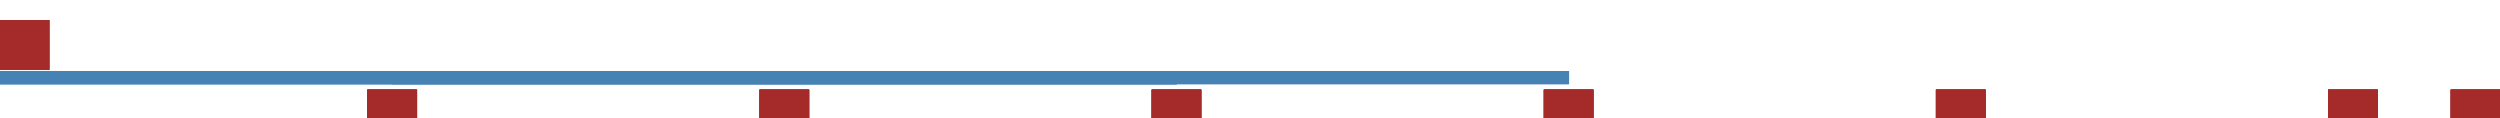 <?xml version="1.0" encoding="UTF-8"?>
<!-- Generated by jsxcad -->
<!DOCTYPE svg PUBLIC "-//W3C//DTD SVG 1.1 Tiny//EN" "http://www.w3.org/Graphics/SVG/1.1/DTD/svg11-tiny.dtd">
<svg baseProfile="tiny" height="14.5mm" width="306mm" viewBox="-2e-323 -8.5 306 14.5" version="1.1" stroke="black" stroke-width=".1" fill="none" xmlns="http://www.w3.org/2000/svg">
<path fill="#a52a2a" stroke="#a52a2a" d="M0 0 L6 0 L6 0 L0 0 z"/>
<path fill="#a52a2a" stroke="#a52a2a" d="M0 -6 L0 0 L0 0 L0 -6 z"/>
<path fill="#a52a2a" stroke="#a52a2a" d="M6 -6 L0 -6 L0 -6 L6 -6 z"/>
<path fill="#a52a2a" stroke="#a52a2a" d="M6 0 L6 -6 L6 -6 L6 0 z"/>
<path fill="#a52a2a" stroke="#a52a2a" d="M0 0 L6 0 L6 -6 L0 -6 z"/>
<path fill="#a52a2a" stroke="#a52a2a" d="M6 0 L0 0 L0 -6 L6 -6 z"/>
<path fill="#a52a2a" stroke="#a52a2a" d="M45 8.5 L45 8.5 L51 8.5 L51 8.5 z"/>
<path fill="#a52a2a" stroke="#a52a2a" d="M45 2.5 L45 2.5 L45 8.5 L45 8.5 z"/>
<path fill="#a52a2a" stroke="#a52a2a" d="M51 2.5 L51 2.5 L45 2.5 L45 2.5 z"/>
<path fill="#a52a2a" stroke="#a52a2a" d="M51 8.5 L51 8.5 L51 2.5 L51 2.5 z"/>
<path fill="#a52a2a" stroke="#a52a2a" d="M45 8.5 L51 8.5 L51 2.5 L45 2.5 z"/>
<path fill="#a52a2a" stroke="#a52a2a" d="M45 8.5 L45 2.5 L51 2.5 L51 8.5 z"/>
<path fill="#a52a2a" stroke="#a52a2a" d="M93 8.5 L93 8.5 L99 8.5 L99 8.5 z"/>
<path fill="#a52a2a" stroke="#a52a2a" d="M93 2.5 L93 2.5 L93 8.5 L93 8.5 z"/>
<path fill="#a52a2a" stroke="#a52a2a" d="M99 2.5 L99 2.5 L93 2.5 L93 2.5 z"/>
<path fill="#a52a2a" stroke="#a52a2a" d="M99 8.5 L99 8.5 L99 2.5 L99 2.5 z"/>
<path fill="#a52a2a" stroke="#a52a2a" d="M93 8.5 L99 8.5 L99 2.5 L93 2.5 z"/>
<path fill="#a52a2a" stroke="#a52a2a" d="M93 8.5 L93 2.5 L99 2.5 L99 8.5 z"/>
<path fill="#a52a2a" stroke="#a52a2a" d="M141 8.5 L141 8.5 L147 8.5 L147 8.5 z"/>
<path fill="#a52a2a" stroke="#a52a2a" d="M141 2.5 L141 2.5 L141 8.5 L141 8.5 z"/>
<path fill="#a52a2a" stroke="#a52a2a" d="M147 2.5 L147 2.5 L141 2.5 L141 2.5 z"/>
<path fill="#a52a2a" stroke="#a52a2a" d="M147 8.5 L147 8.5 L147 2.5 L147 2.5 z"/>
<path fill="#a52a2a" stroke="#a52a2a" d="M141 8.5 L147 8.5 L147 2.5 L141 2.5 z"/>
<path fill="#a52a2a" stroke="#a52a2a" d="M141 8.5 L141 2.5 L147 2.5 L147 8.5 z"/>
<path fill="#a52a2a" stroke="#a52a2a" d="M189 8.5 L189 8.5 L195 8.5 L195 8.5 z"/>
<path fill="#a52a2a" stroke="#a52a2a" d="M189 2.5 L189 2.5 L189 8.5 L189 8.5 z"/>
<path fill="#a52a2a" stroke="#a52a2a" d="M195 2.5 L195 2.5 L189 2.5 L189 2.5 z"/>
<path fill="#a52a2a" stroke="#a52a2a" d="M195 8.5 L195 8.5 L195 2.5 L195 2.5 z"/>
<path fill="#a52a2a" stroke="#a52a2a" d="M189 8.5 L195 8.5 L195 2.5 L189 2.5 z"/>
<path fill="#a52a2a" stroke="#a52a2a" d="M189 8.5 L189 2.5 L195 2.5 L195 8.5 z"/>
<path fill="#a52a2a" stroke="#a52a2a" d="M237 8.5 L237 8.5 L243 8.5 L243 8.5 z"/>
<path fill="#a52a2a" stroke="#a52a2a" d="M237 2.5 L237 2.5 L237 8.5 L237 8.5 z"/>
<path fill="#a52a2a" stroke="#a52a2a" d="M243 2.5 L243 2.5 L237 2.5 L237 2.5 z"/>
<path fill="#a52a2a" stroke="#a52a2a" d="M243 8.5 L243 8.5 L243 2.5 L243 2.5 z"/>
<path fill="#a52a2a" stroke="#a52a2a" d="M237 8.5 L243 8.5 L243 2.5 L237 2.5 z"/>
<path fill="#a52a2a" stroke="#a52a2a" d="M237 8.5 L237 2.5 L243 2.5 L243 8.5 z"/>
<path fill="#a52a2a" stroke="#a52a2a" d="M285 8.5 L285 8.5 L291 8.5 L291 8.5 z"/>
<path fill="#a52a2a" stroke="#a52a2a" d="M285 2.5 L285 2.5 L285 8.5 L285 8.5 z"/>
<path fill="#a52a2a" stroke="#a52a2a" d="M291 2.5 L291 2.5 L285 2.5 L285 2.5 z"/>
<path fill="#a52a2a" stroke="#a52a2a" d="M291 8.5 L291 8.5 L291 2.5 L291 2.5 z"/>
<path fill="#a52a2a" stroke="#a52a2a" d="M285 8.5 L291 8.5 L291 2.5 L285 2.5 z"/>
<path fill="#a52a2a" stroke="#a52a2a" d="M285 8.5 L285 2.5 L291 2.5 L291 8.5 z"/>
<path fill="#a52a2a" stroke="#a52a2a" d="M300 8.5 L306 8.5 L306 8.5 L300 8.5 z"/>
<path fill="#a52a2a" stroke="#a52a2a" d="M300 2.5 L300 8.5 L300 8.5 L300 2.5 z"/>
<path fill="#a52a2a" stroke="#a52a2a" d="M306 2.5 L300 2.5 L300 2.5 L306 2.5 z"/>
<path fill="#a52a2a" stroke="#a52a2a" d="M306 8.5 L306 2.5 L306 2.5 L306 8.5 z"/>
<path fill="#a52a2a" stroke="#a52a2a" d="M300 2.5 L300 8.5 L306 8.5 L306 2.5 z"/>
<path fill="#a52a2a" stroke="#a52a2a" d="M300 8.5 L300 2.5 L306 2.5 L306 8.5 z"/>
<path fill="#4682b4" stroke="#4682b4" d="M0 1.75 L0 1.75 L144 1.75 L144 1.75 z"/>
<path fill="#4682b4" stroke="#4682b4" d="M0 0.25 L0 1.75 L144 1.75 L144 0.25 z"/>
<path fill="#4682b4" stroke="#4682b4" d="M0 0.25 L0 0.25 L144 0.25 L144 0.25 z"/>
<path fill="#4682b4" stroke="#4682b4" d="M0 1.75 L0 0.25 L144 0.25 L144 1.75 z"/>
<path fill="#4682b4" stroke="#4682b4" d="M144 0.25 L144 1.75 L144 1.75 L144 0.25 z"/>
<path fill="#4682b4" stroke="#4682b4" d="M0 1.75 L0 0.25 L0 0.25 L0 1.75 z"/>
<path fill="#4682b4" stroke="#4682b4" d="M144 1.75 L0 1.75 L0 1.75 L144 1.75 z"/>
<path fill="#4682b4" stroke="#4682b4" d="M144 0.25 L0 0.25 L0 1.75 L144 1.75 z"/>
<path fill="#4682b4" stroke="#4682b4" d="M144 0.25 L0 0.25 L0 0.25 L144 0.25 z"/>
<path fill="#4682b4" stroke="#4682b4" d="M144 1.75 L0 1.75 L0 0.25 L144 0.25 z"/>
<path fill="#4682b4" stroke="#4682b4" d="M144 1.75 L144 1.75 L144 0.25 L144 0.25 z"/>
<path fill="#4682b4" stroke="#4682b4" d="M0 1.75 L0 0.25 L0 0.25 L0 1.75 z"/>
<path fill="#4682b4" stroke="#4682b4" d="M192 1.75 L48 1.75 L48 1.75 L192 1.75 z"/>
<path fill="#4682b4" stroke="#4682b4" d="M192 0.25 L48 0.25 L48 1.75 L192 1.75 z"/>
<path fill="#4682b4" stroke="#4682b4" d="M192 0.25 L48 0.25 L48 0.25 L192 0.25 z"/>
<path fill="#4682b4" stroke="#4682b4" d="M192 1.75 L48 1.75 L48 0.25 L192 0.25 z"/>
<path fill="#4682b4" stroke="#4682b4" d="M192 1.75 L192 1.75 L192 0.25 L192 0.25 z"/>
<path fill="#4682b4" stroke="#4682b4" d="M48 1.75 L48 0.25 L48 0.25 L48 1.75 z"/>
</svg>